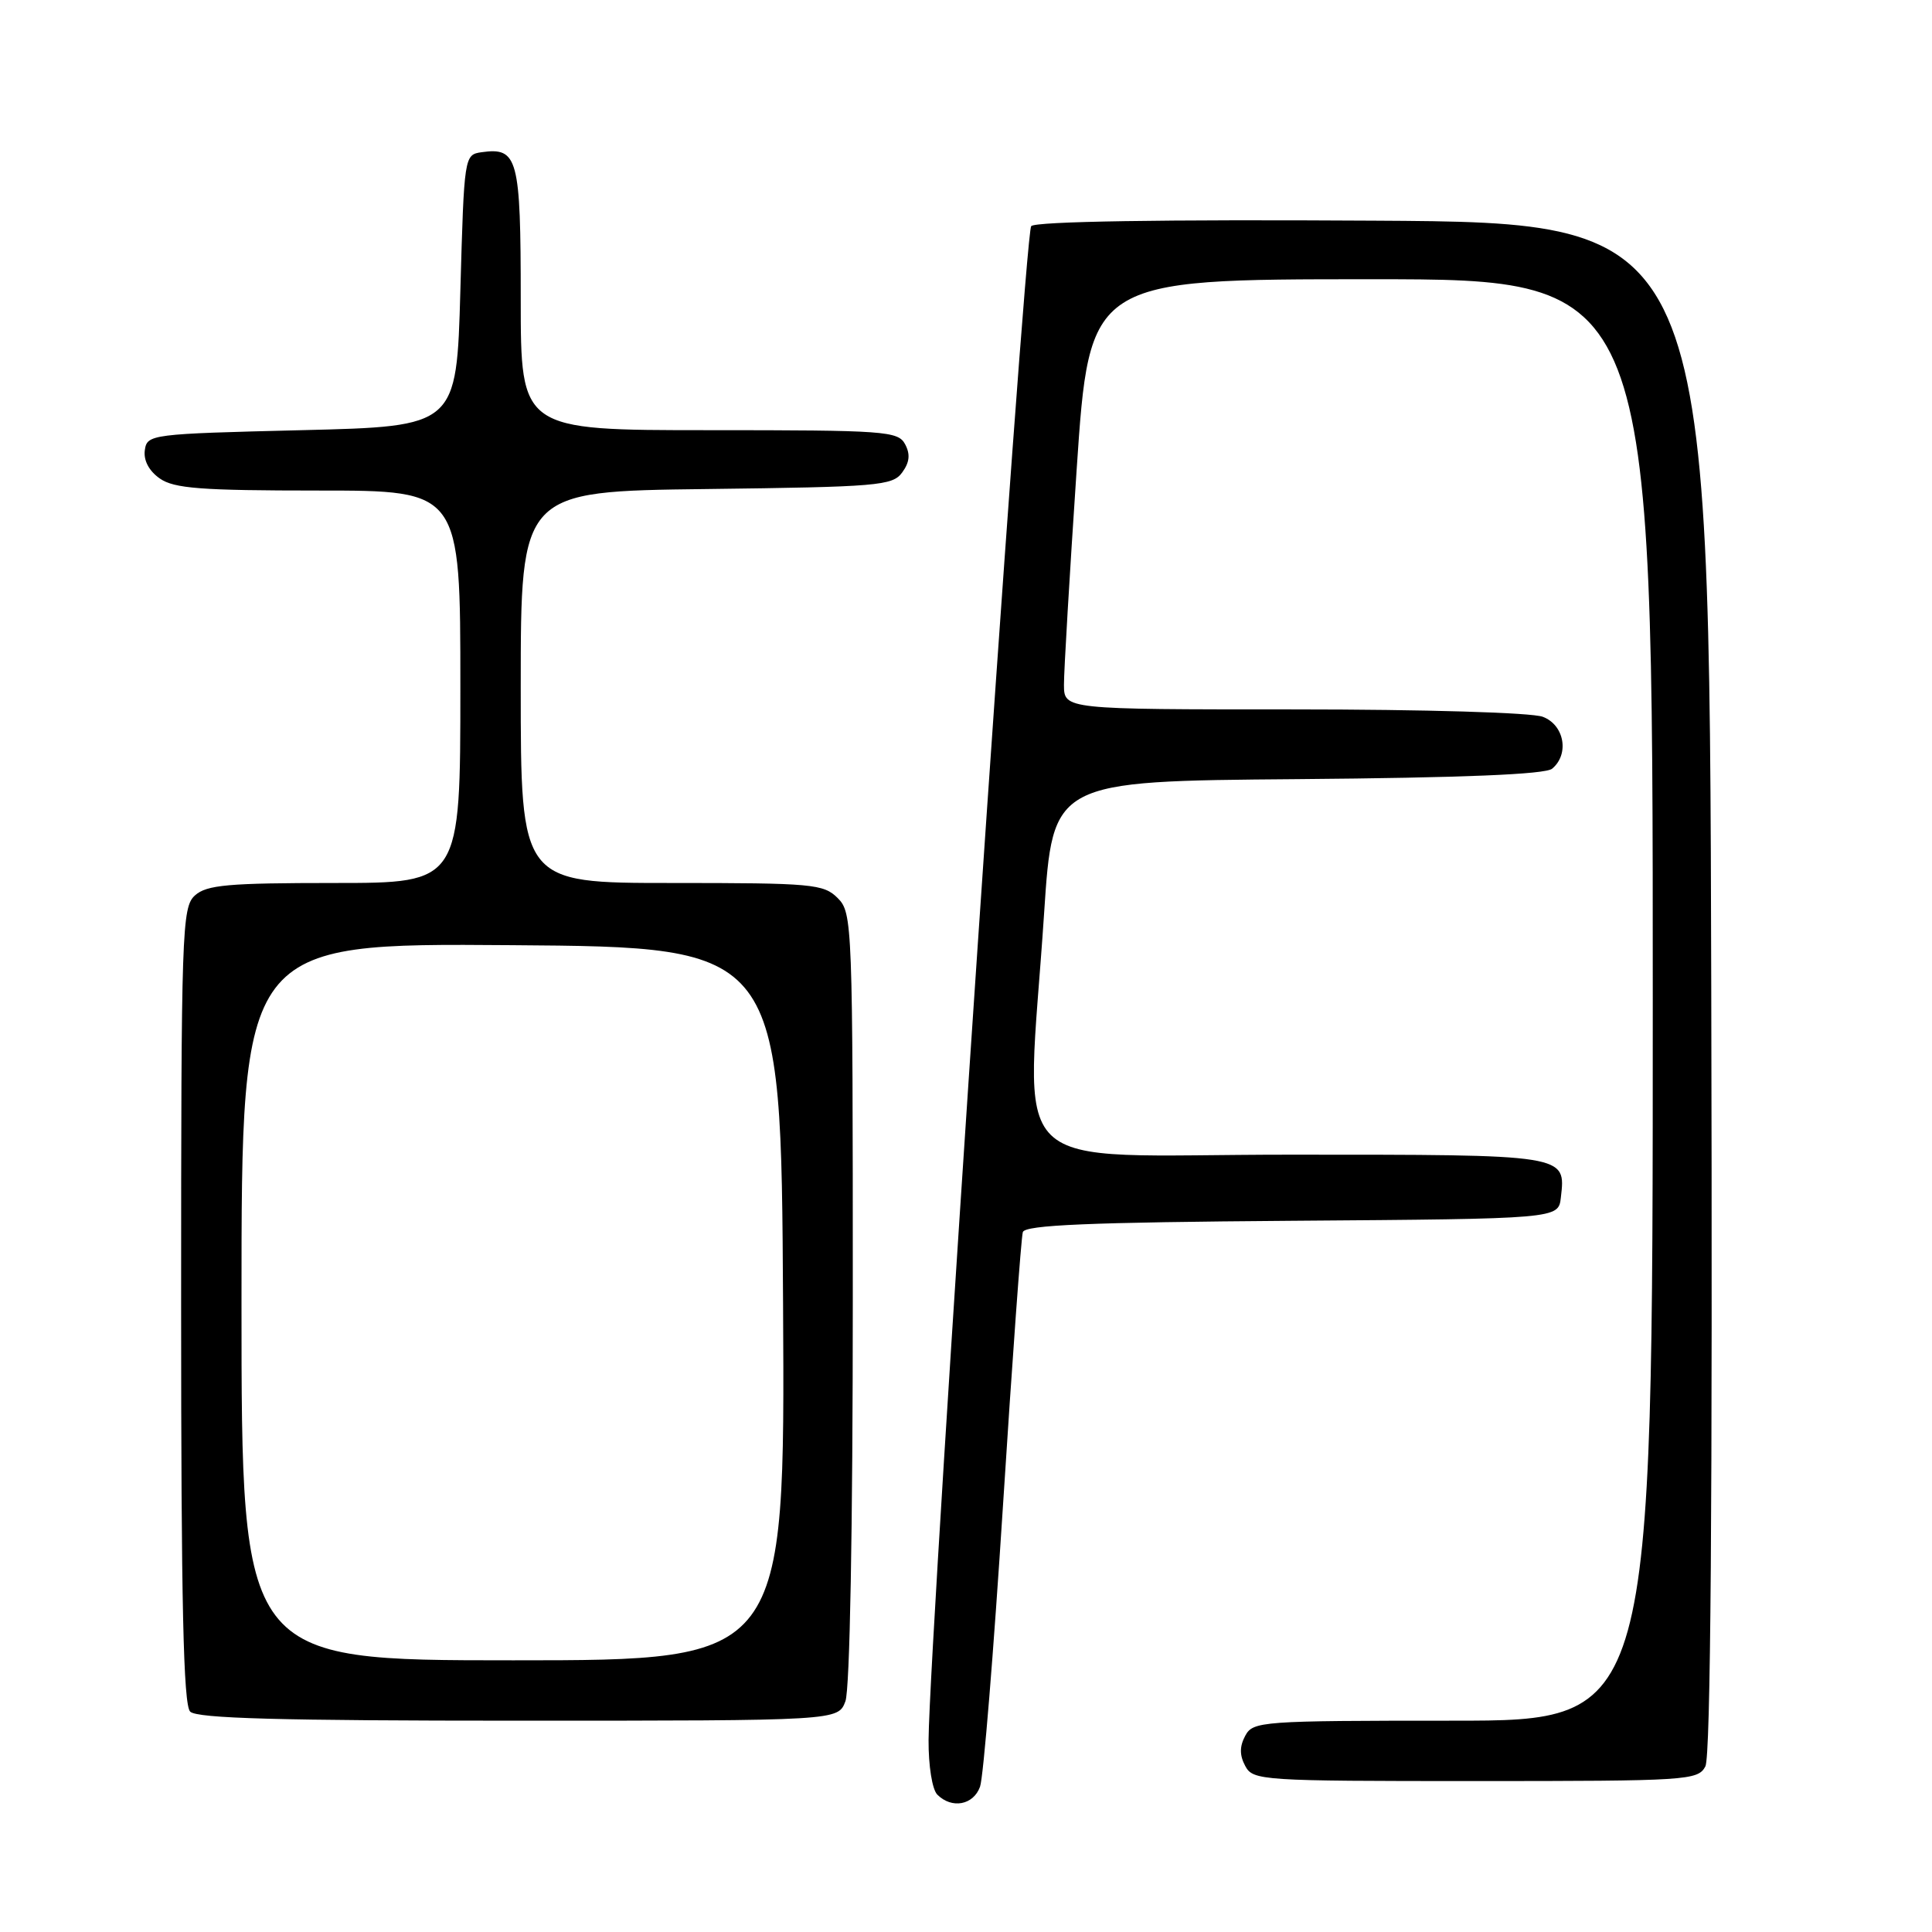 <?xml version="1.0" encoding="UTF-8" standalone="no"?>
<!DOCTYPE svg PUBLIC "-//W3C//DTD SVG 1.1//EN" "http://www.w3.org/Graphics/SVG/1.1/DTD/svg11.dtd" >
<svg xmlns="http://www.w3.org/2000/svg" xmlns:xlink="http://www.w3.org/1999/xlink" version="1.1" viewBox="0 0 256 256">
 <g >
 <path fill="currentColor"
d=" M 129.86 236.75 C 130.31 235.51 131.67 218.75 132.90 199.50 C 134.13 180.25 135.31 163.94 135.53 163.26 C 135.83 162.32 144.25 161.96 171.21 161.76 C 206.50 161.50 206.50 161.50 206.82 158.69 C 207.48 152.94 207.83 153.00 170.88 153.00 C 132.24 153.00 136.00 156.70 138.35 121.00 C 139.50 103.50 139.50 103.50 171.91 103.24 C 193.80 103.06 204.76 102.61 205.66 101.86 C 207.98 99.94 207.29 96.06 204.43 94.98 C 202.97 94.42 188.79 94.00 171.43 94.00 C 141.00 94.00 141.00 94.00 140.98 90.75 C 140.97 88.96 141.73 76.14 142.66 62.25 C 144.36 37.00 144.36 37.00 181.68 37.00 C 219.00 37.00 219.00 37.00 219.00 132.50 C 219.00 228.00 219.00 228.00 192.54 228.00 C 167.09 228.00 166.03 228.08 165.00 230.00 C 164.24 231.42 164.24 232.58 165.00 234.00 C 166.03 235.93 167.09 236.00 195.50 236.00 C 223.62 236.00 224.98 235.91 225.97 234.06 C 226.67 232.74 226.93 199.50 226.75 130.81 C 226.50 29.50 226.50 29.50 182.06 29.24 C 153.92 29.07 137.26 29.34 136.64 29.96 C 135.74 30.86 123.15 216.66 123.04 230.55 C 123.02 233.98 123.52 237.12 124.20 237.80 C 126.12 239.72 128.98 239.19 129.86 236.75 Z  M 112.02 225.43 C 112.61 223.89 113.00 202.61 113.00 171.93 C 113.00 122.33 112.95 120.95 111.00 119.00 C 109.13 117.13 107.67 117.00 89.00 117.00 C 69.00 117.00 69.00 117.00 69.00 91.05 C 69.00 65.10 69.00 65.10 93.58 64.80 C 116.33 64.52 118.27 64.36 119.54 62.61 C 120.53 61.26 120.64 60.19 119.93 58.86 C 119.00 57.12 117.29 57.00 93.96 57.00 C 69.00 57.00 69.00 57.00 69.00 39.62 C 69.00 20.93 68.62 19.49 63.81 20.17 C 61.52 20.50 61.50 20.64 61.00 38.50 C 60.50 56.50 60.50 56.50 40.00 57.00 C 19.95 57.49 19.49 57.55 19.19 59.65 C 19.00 61.00 19.74 62.40 21.17 63.40 C 23.06 64.73 26.65 65.00 42.22 65.00 C 61.00 65.00 61.00 65.00 61.00 91.00 C 61.00 117.00 61.00 117.00 44.33 117.00 C 30.22 117.00 27.38 117.25 25.83 118.65 C 24.10 120.22 24.00 123.22 24.00 172.95 C 24.00 212.57 24.30 225.90 25.20 226.80 C 26.10 227.70 37.14 228.00 68.72 228.00 C 111.05 228.00 111.05 228.00 112.02 225.43 Z  M 32.00 172.49 C 32.00 124.97 32.00 124.97 67.75 125.24 C 103.50 125.50 103.50 125.50 103.76 172.75 C 104.02 220.00 104.02 220.00 68.01 220.00 C 32.00 220.00 32.00 220.00 32.00 172.49 Z "/>
</g>
</svg>